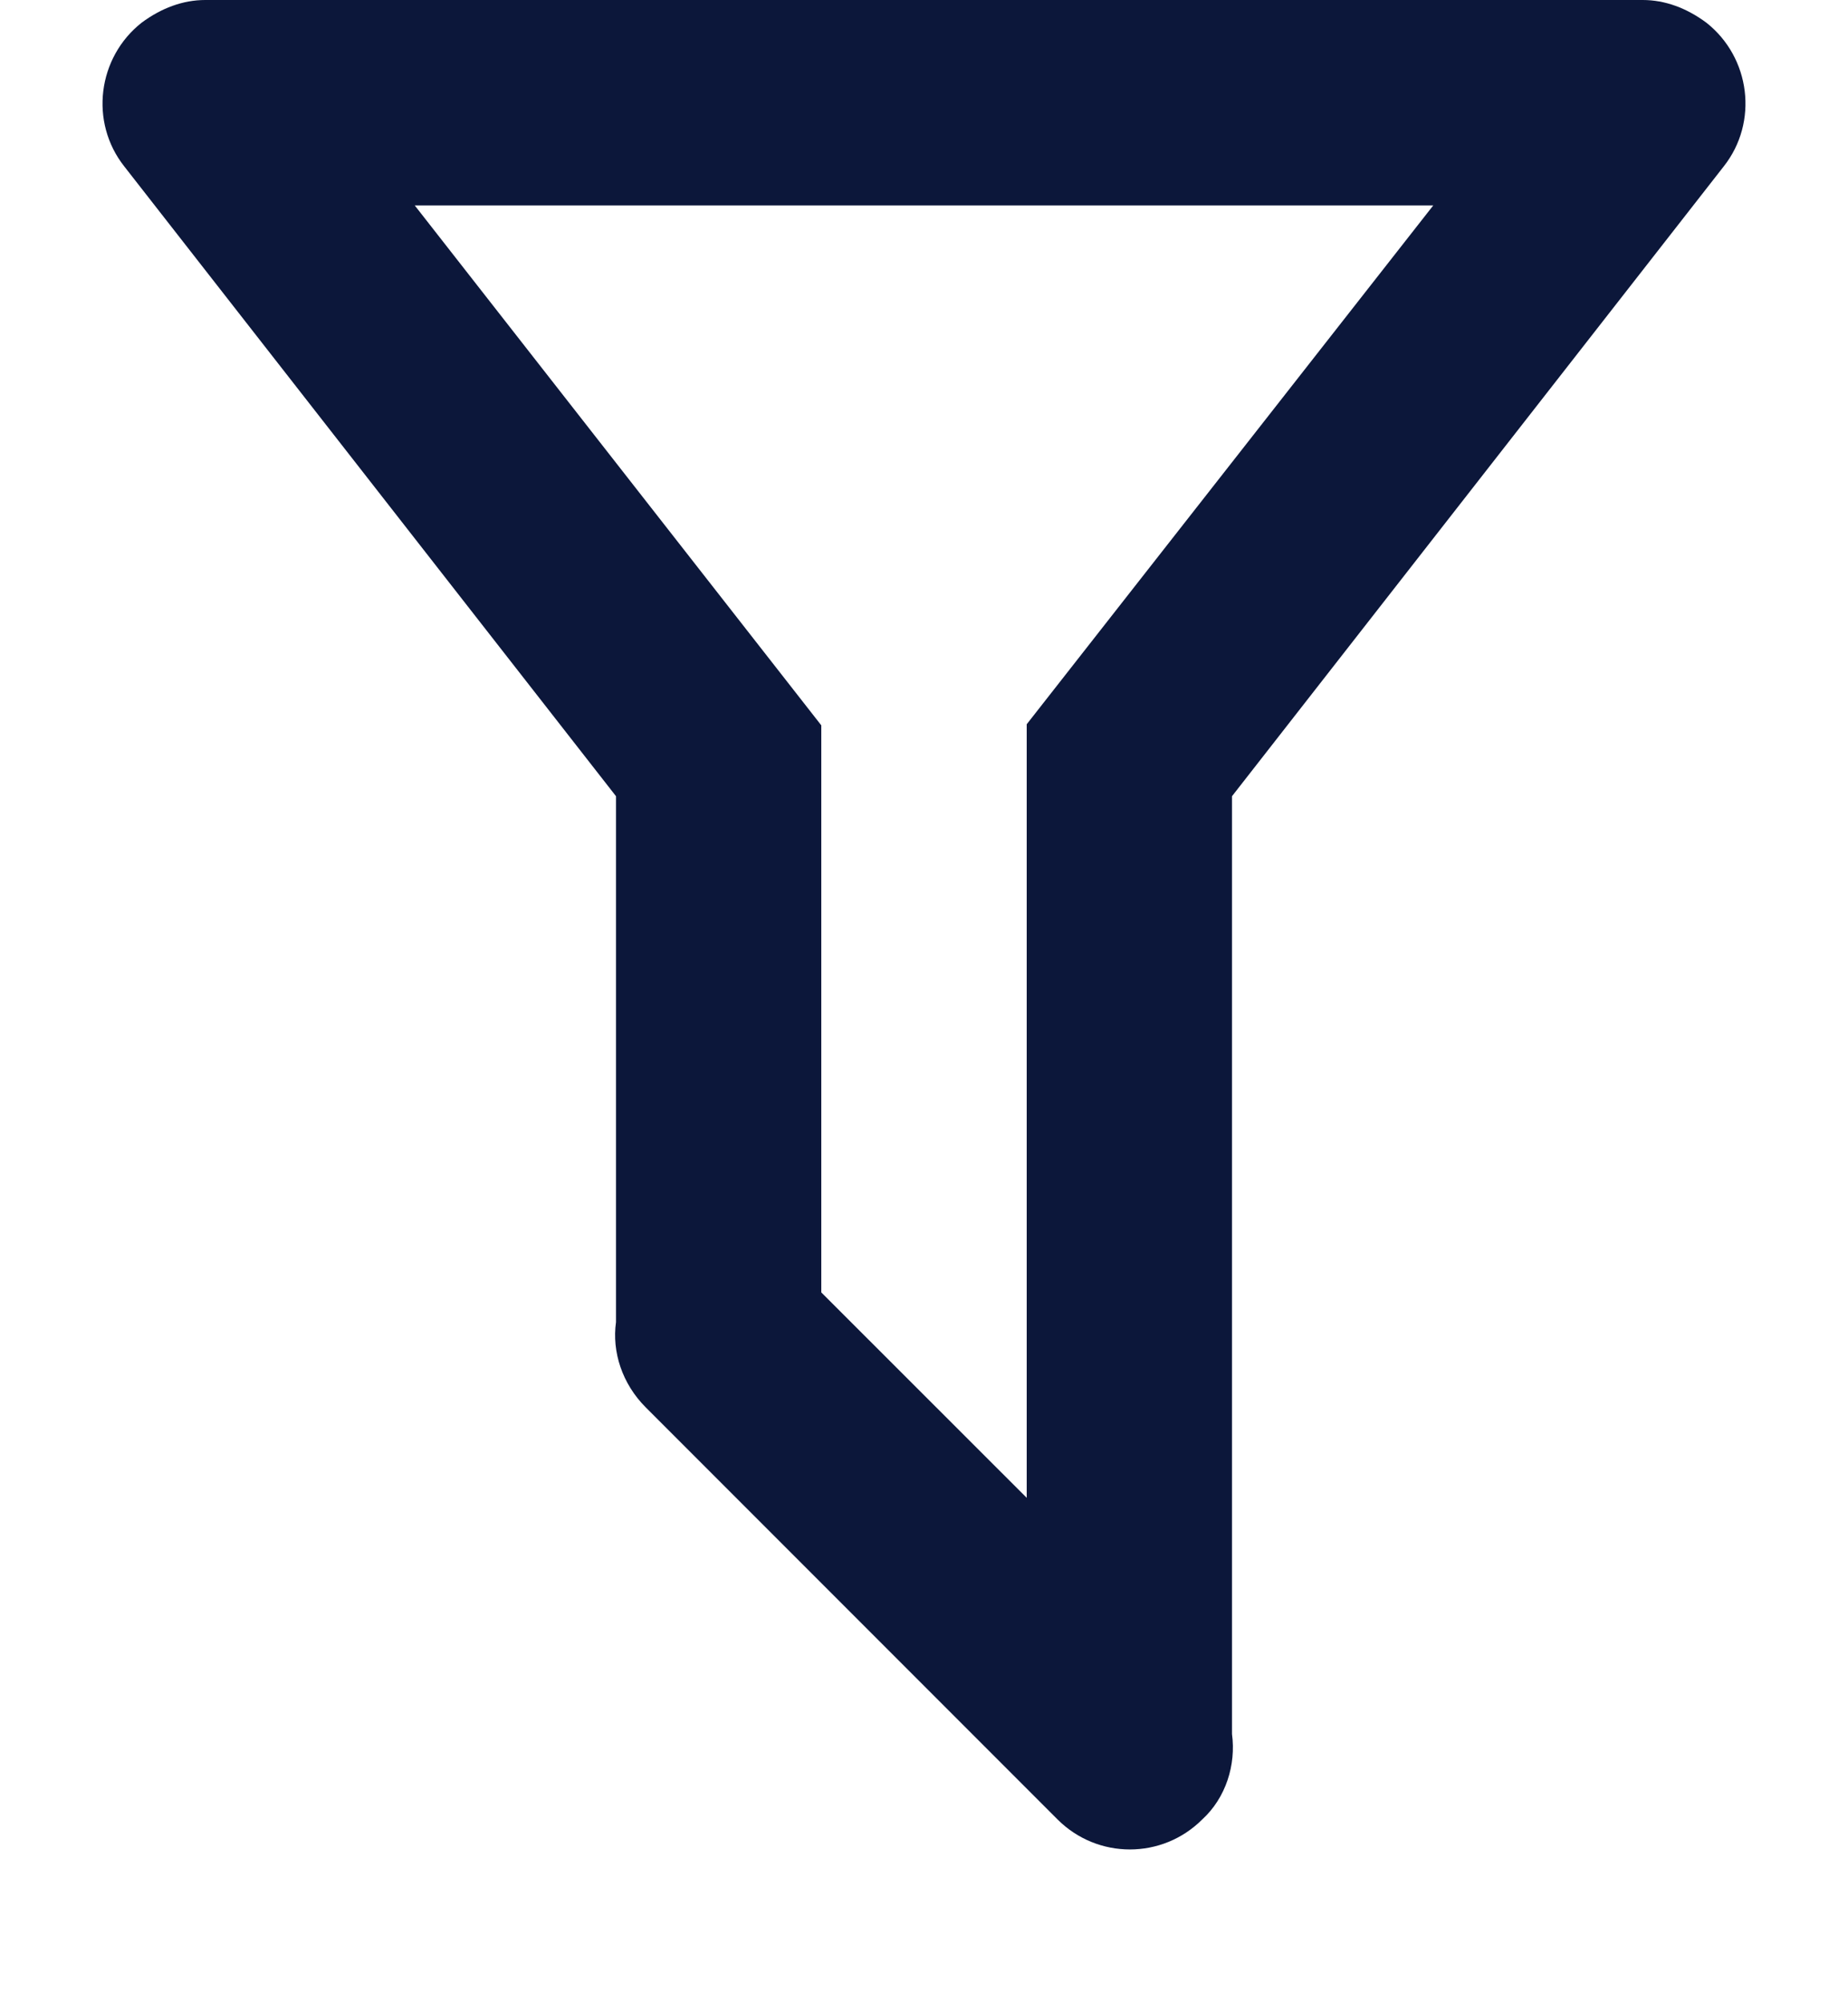 <svg width="12" height="13" viewBox="0 0 12 13" fill="none" xmlns="http://www.w3.org/2000/svg">
<path d="M8 11.253C8.027 11.453 7.96 11.667 7.807 11.807C7.547 12.067 7.127 12.067 6.867 11.807L4.193 9.133C4.04 8.98 3.973 8.773 4 8.58V5.167L0.807 1.08C0.58 0.793 0.633 0.373 0.92 0.147C1.047 0.053 1.187 0 1.333 0H10.667C10.813 0 10.953 0.053 11.08 0.147C11.367 0.373 11.42 0.793 11.193 1.08L8 5.167V11.253ZM2.693 1.333L5.333 4.707V8.387L6.667 9.72V4.7L9.307 1.333H2.693Z" fill="#0C173A"/>
</svg>
